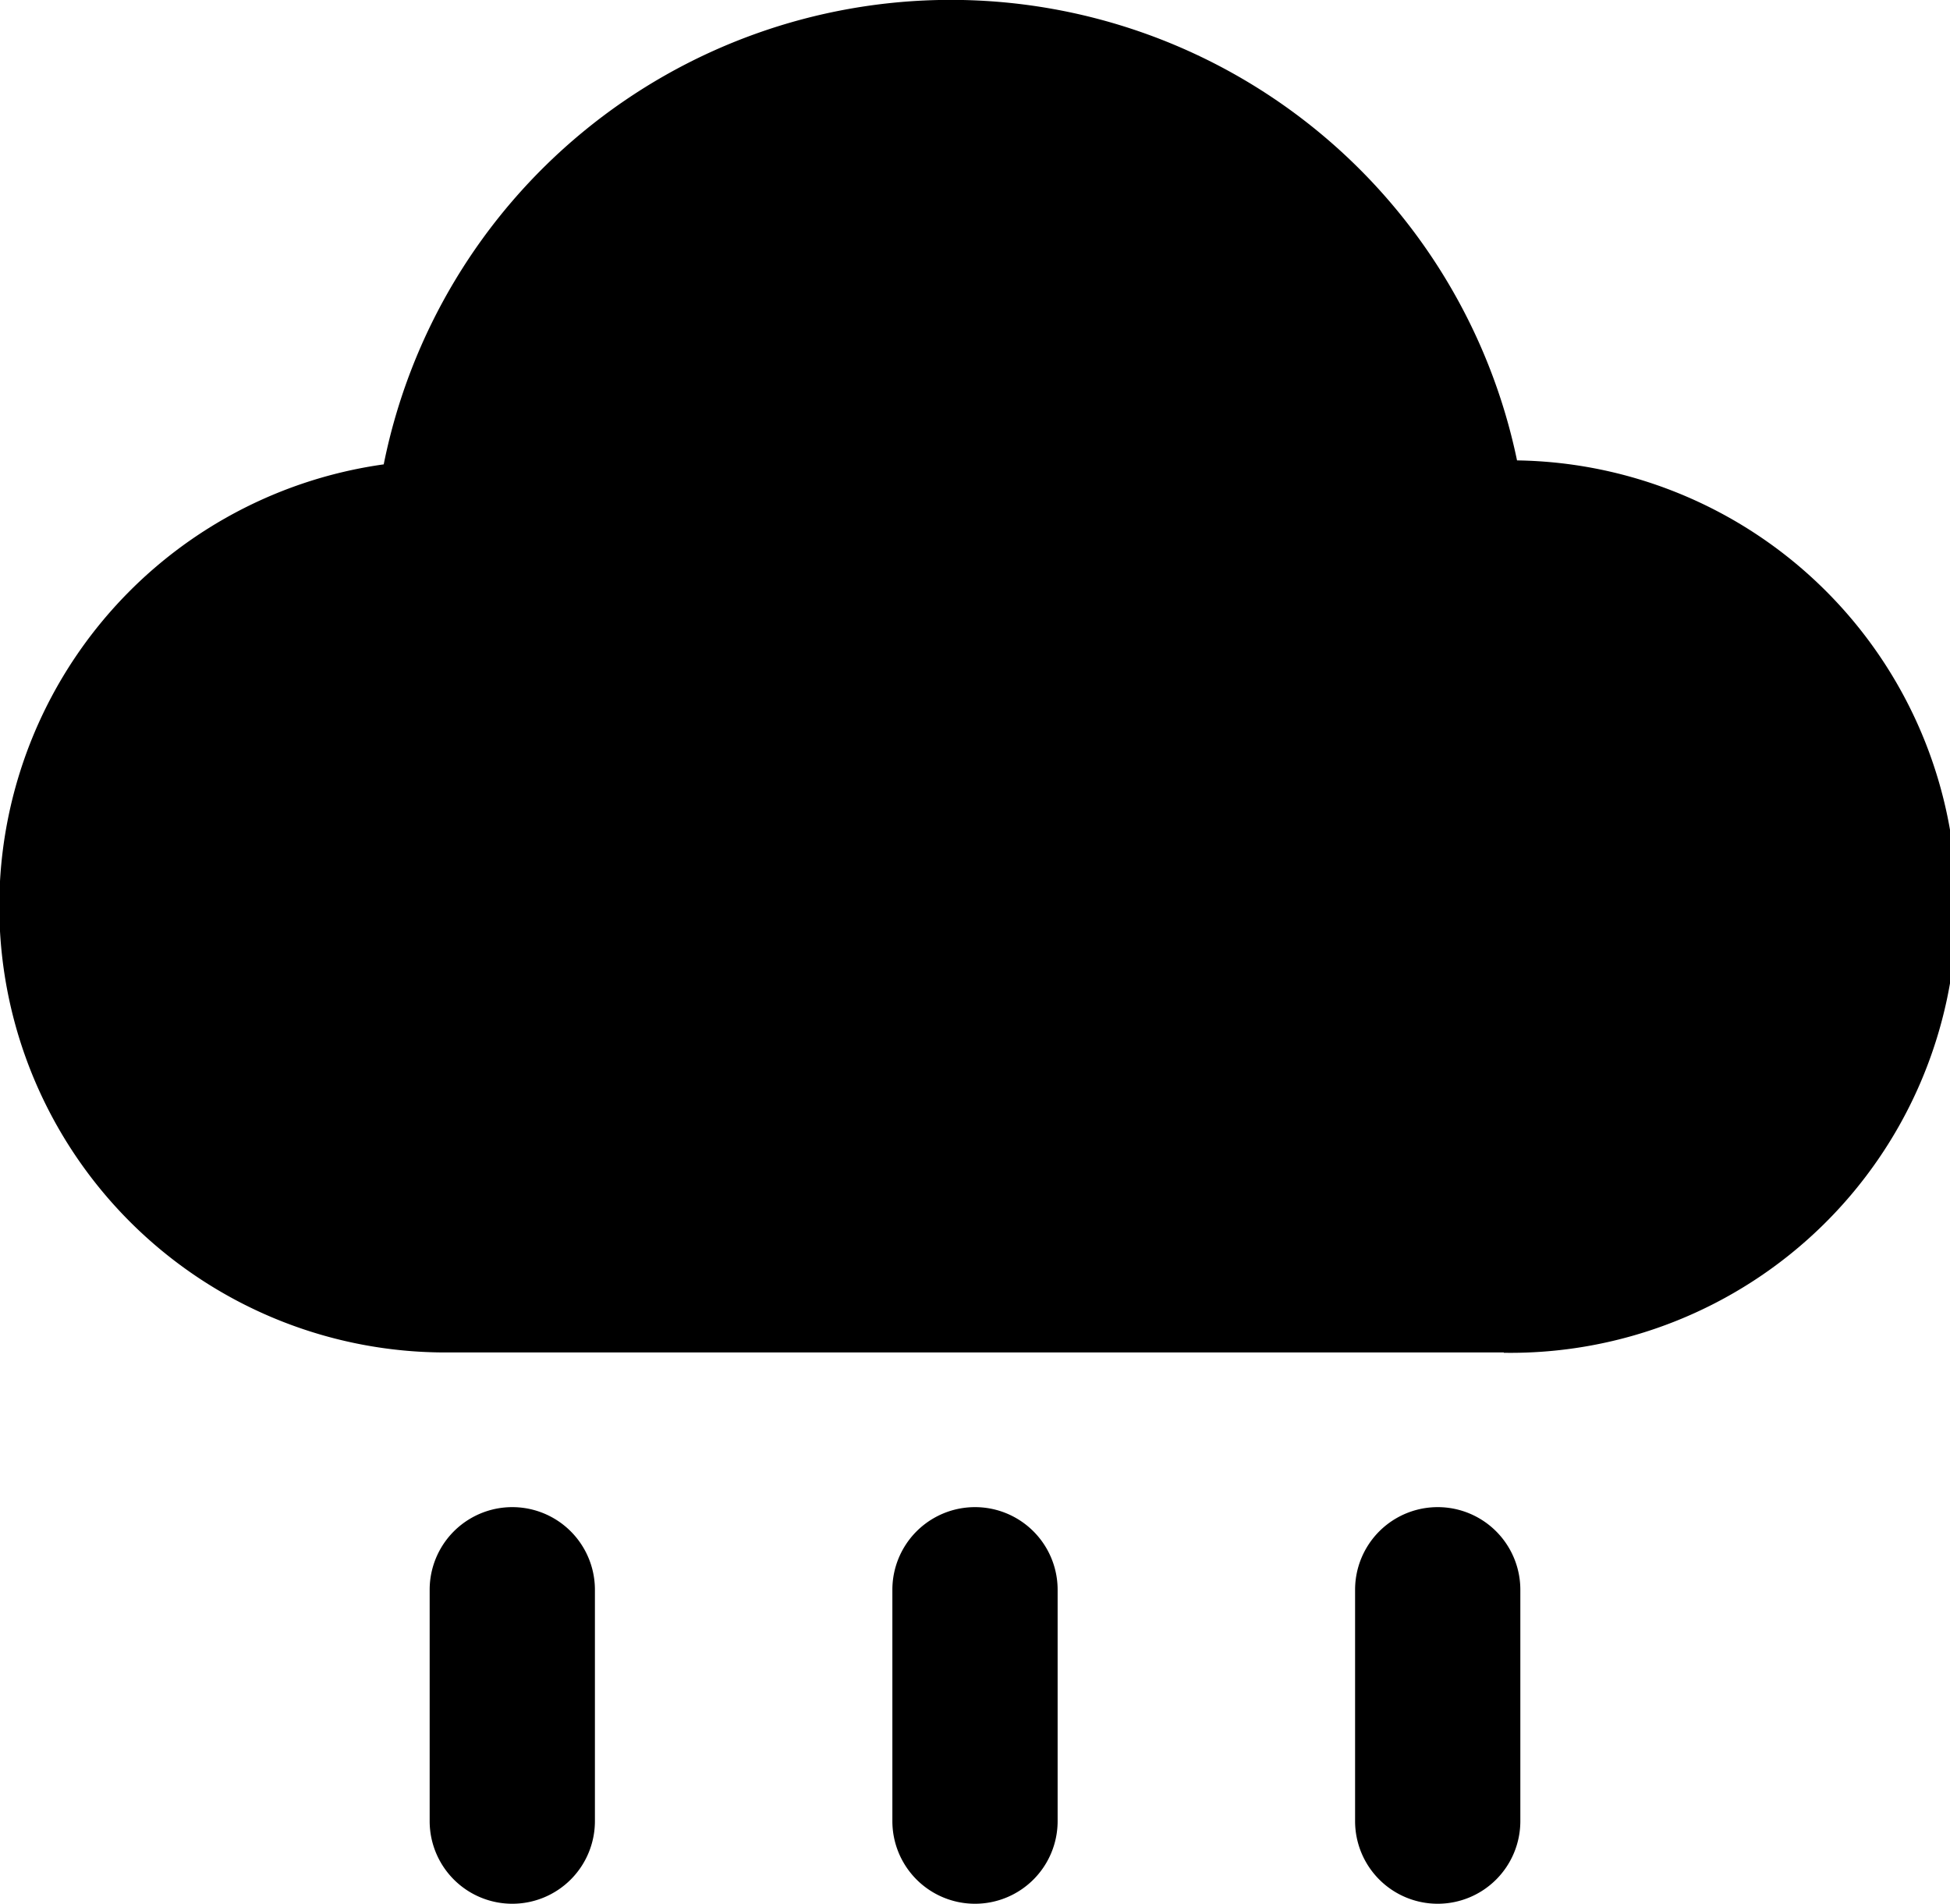 <svg xmlns="http://www.w3.org/2000/svg" viewBox="0 0 59 57.6"><title>rain</title><g id="Layer_2" data-name="Layer 2"><g id="Layer_1-2" data-name="Layer 1"><g id="rain"><g id="cloud"><path d="M45.5,40.92h-32a13.5,13.5,0,0,1-1.89-26.87,17.5,17.5,0,0,1,34.29-.12,13.5,13.5,0,0,1-.4,27Z"/></g><path d="M15.5,57.6A2.5,2.5,0,0,1,13,55.1v-7a2.5,2.5,0,0,1,5,0v7A2.5,2.5,0,0,1,15.5,57.6Z"/><path d="M29.5,57.6A2.5,2.5,0,0,1,27,55.1v-7a2.5,2.5,0,0,1,5,0v7A2.5,2.5,0,0,1,29.5,57.6Z"/><path d="M43.5,57.6A2.5,2.5,0,0,1,41,55.1v-7a2.5,2.5,0,0,1,5,0v7A2.5,2.5,0,0,1,43.5,57.6Z"/></g></g></g></svg>